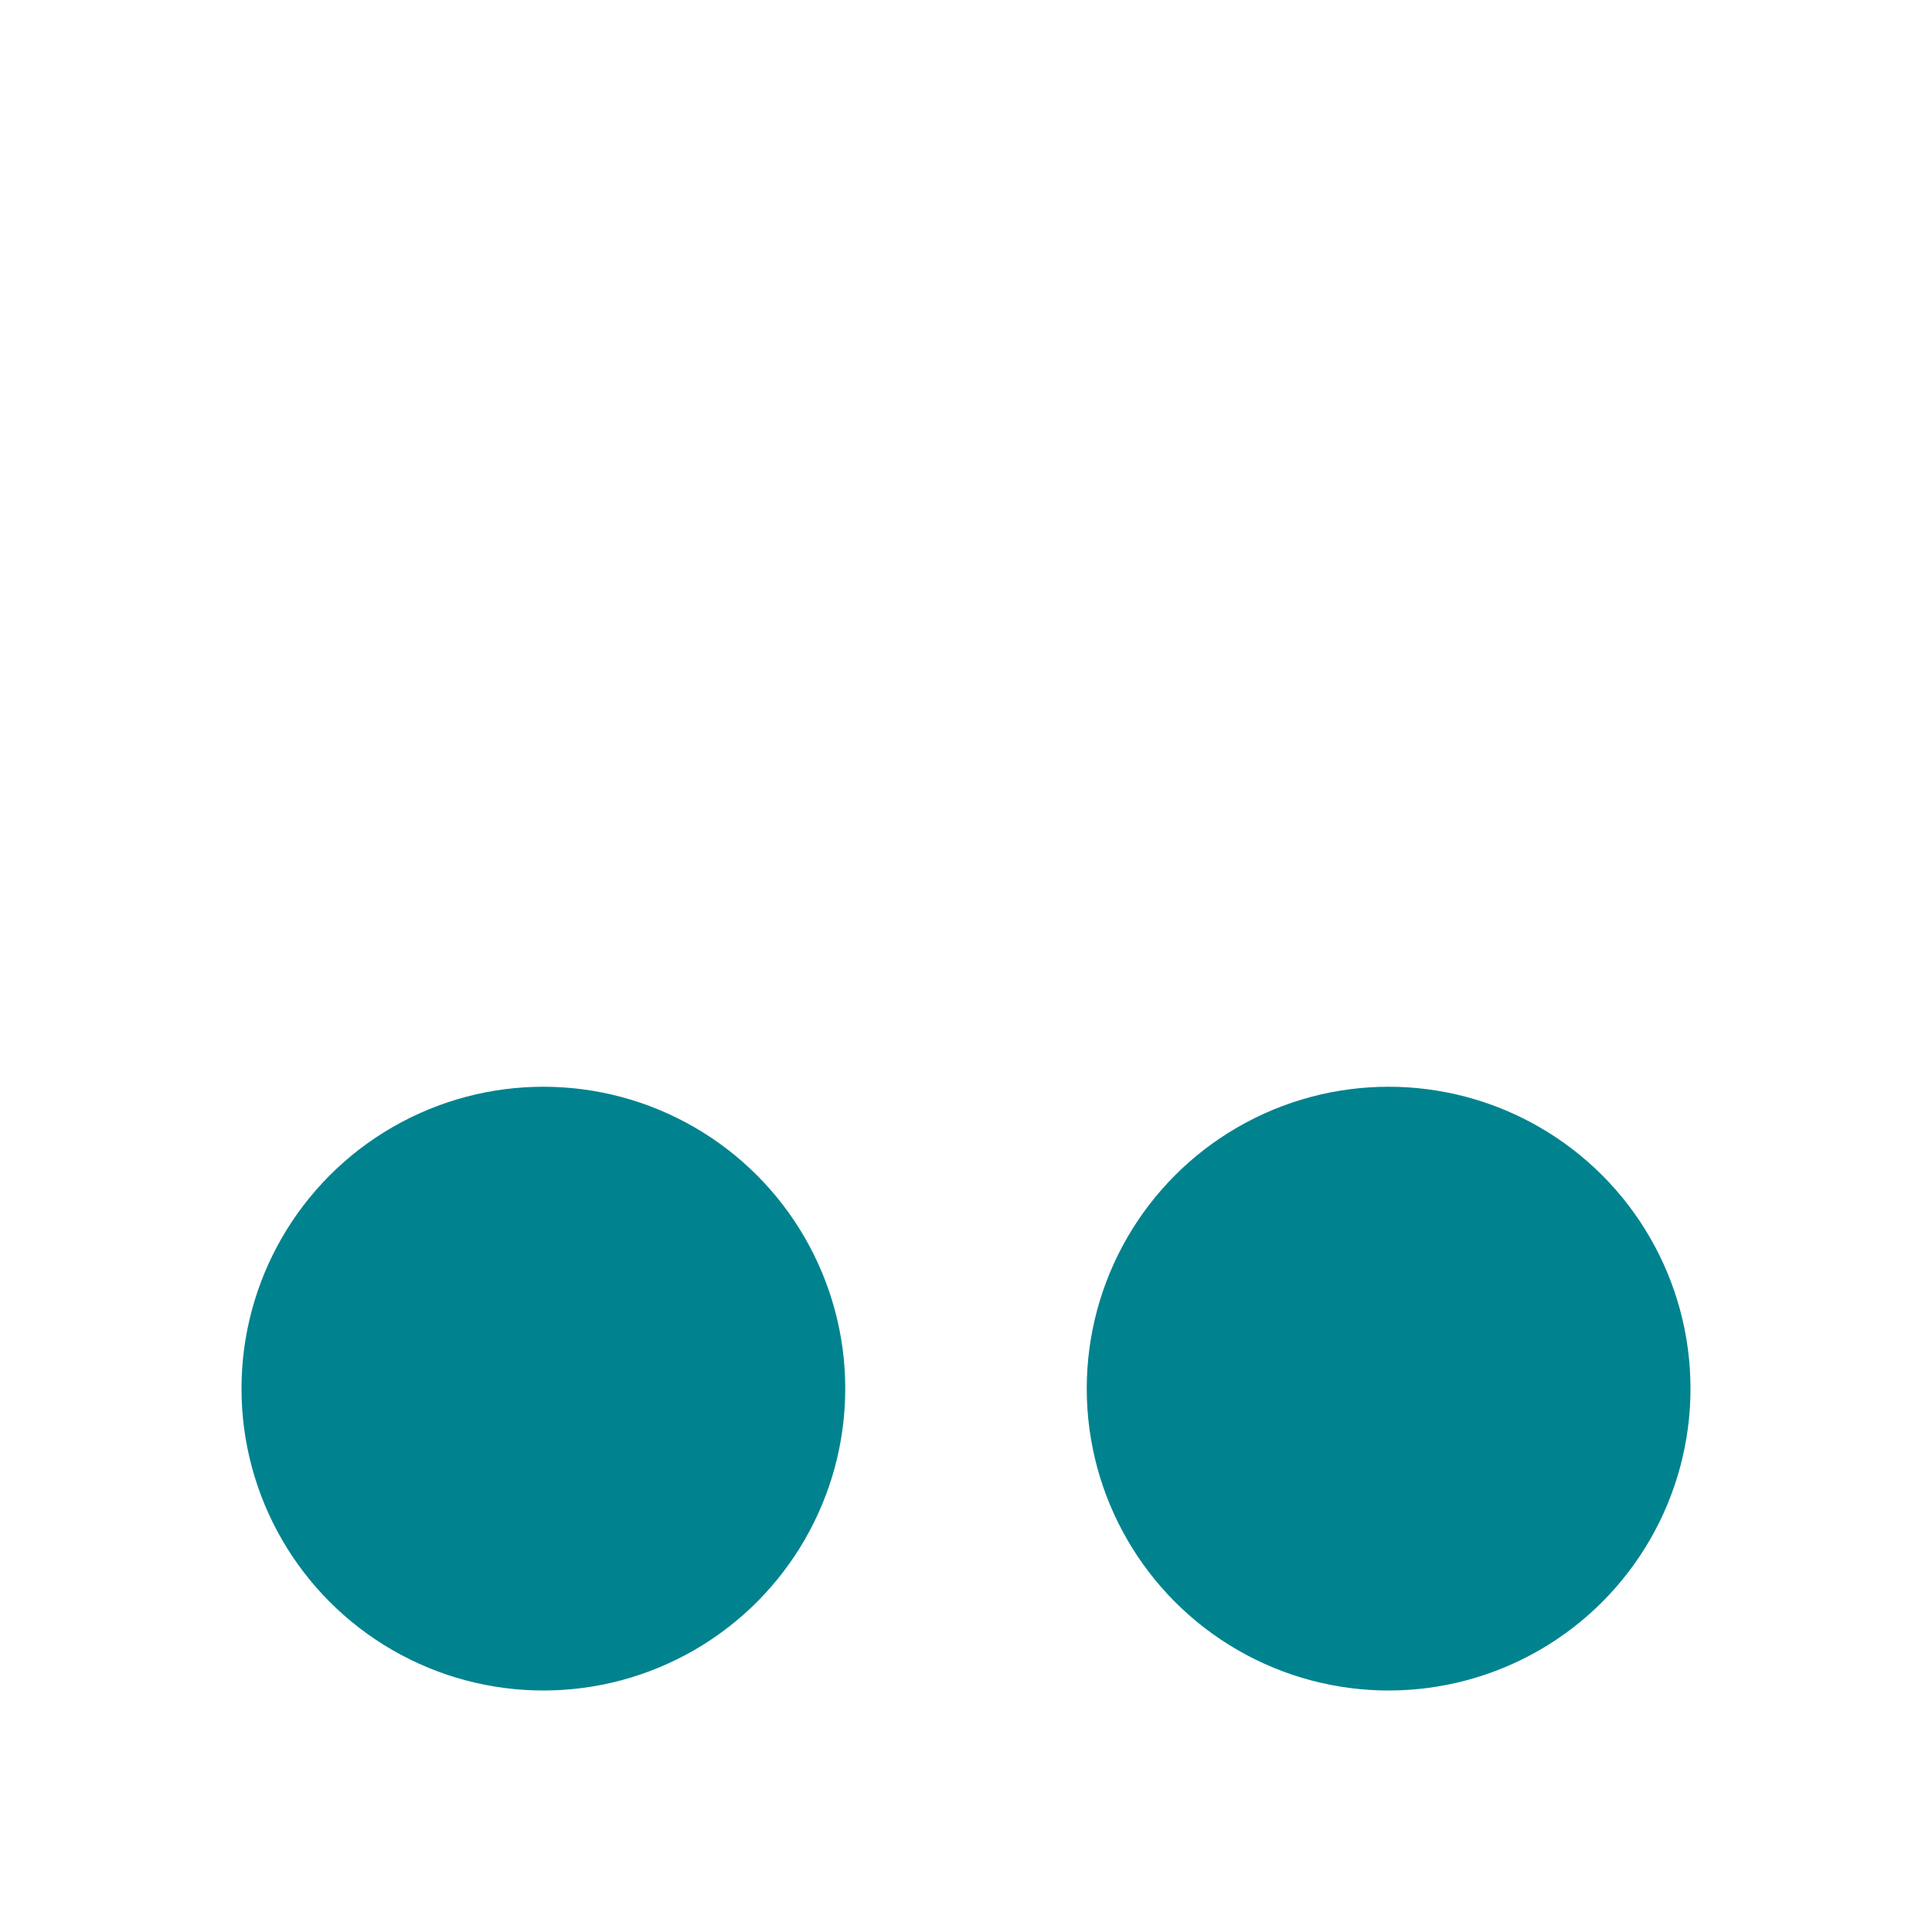 <svg xmlns="http://www.w3.org/2000/svg" width="16" height="16" version="1.1">
 <circle style="fill:#00838f" cx="4.5" cy="11.5" r="2.5"/>
 <circle style="fill:#00838f" cx="11.5" cy="11.5" r="2.5"/>
</svg>
